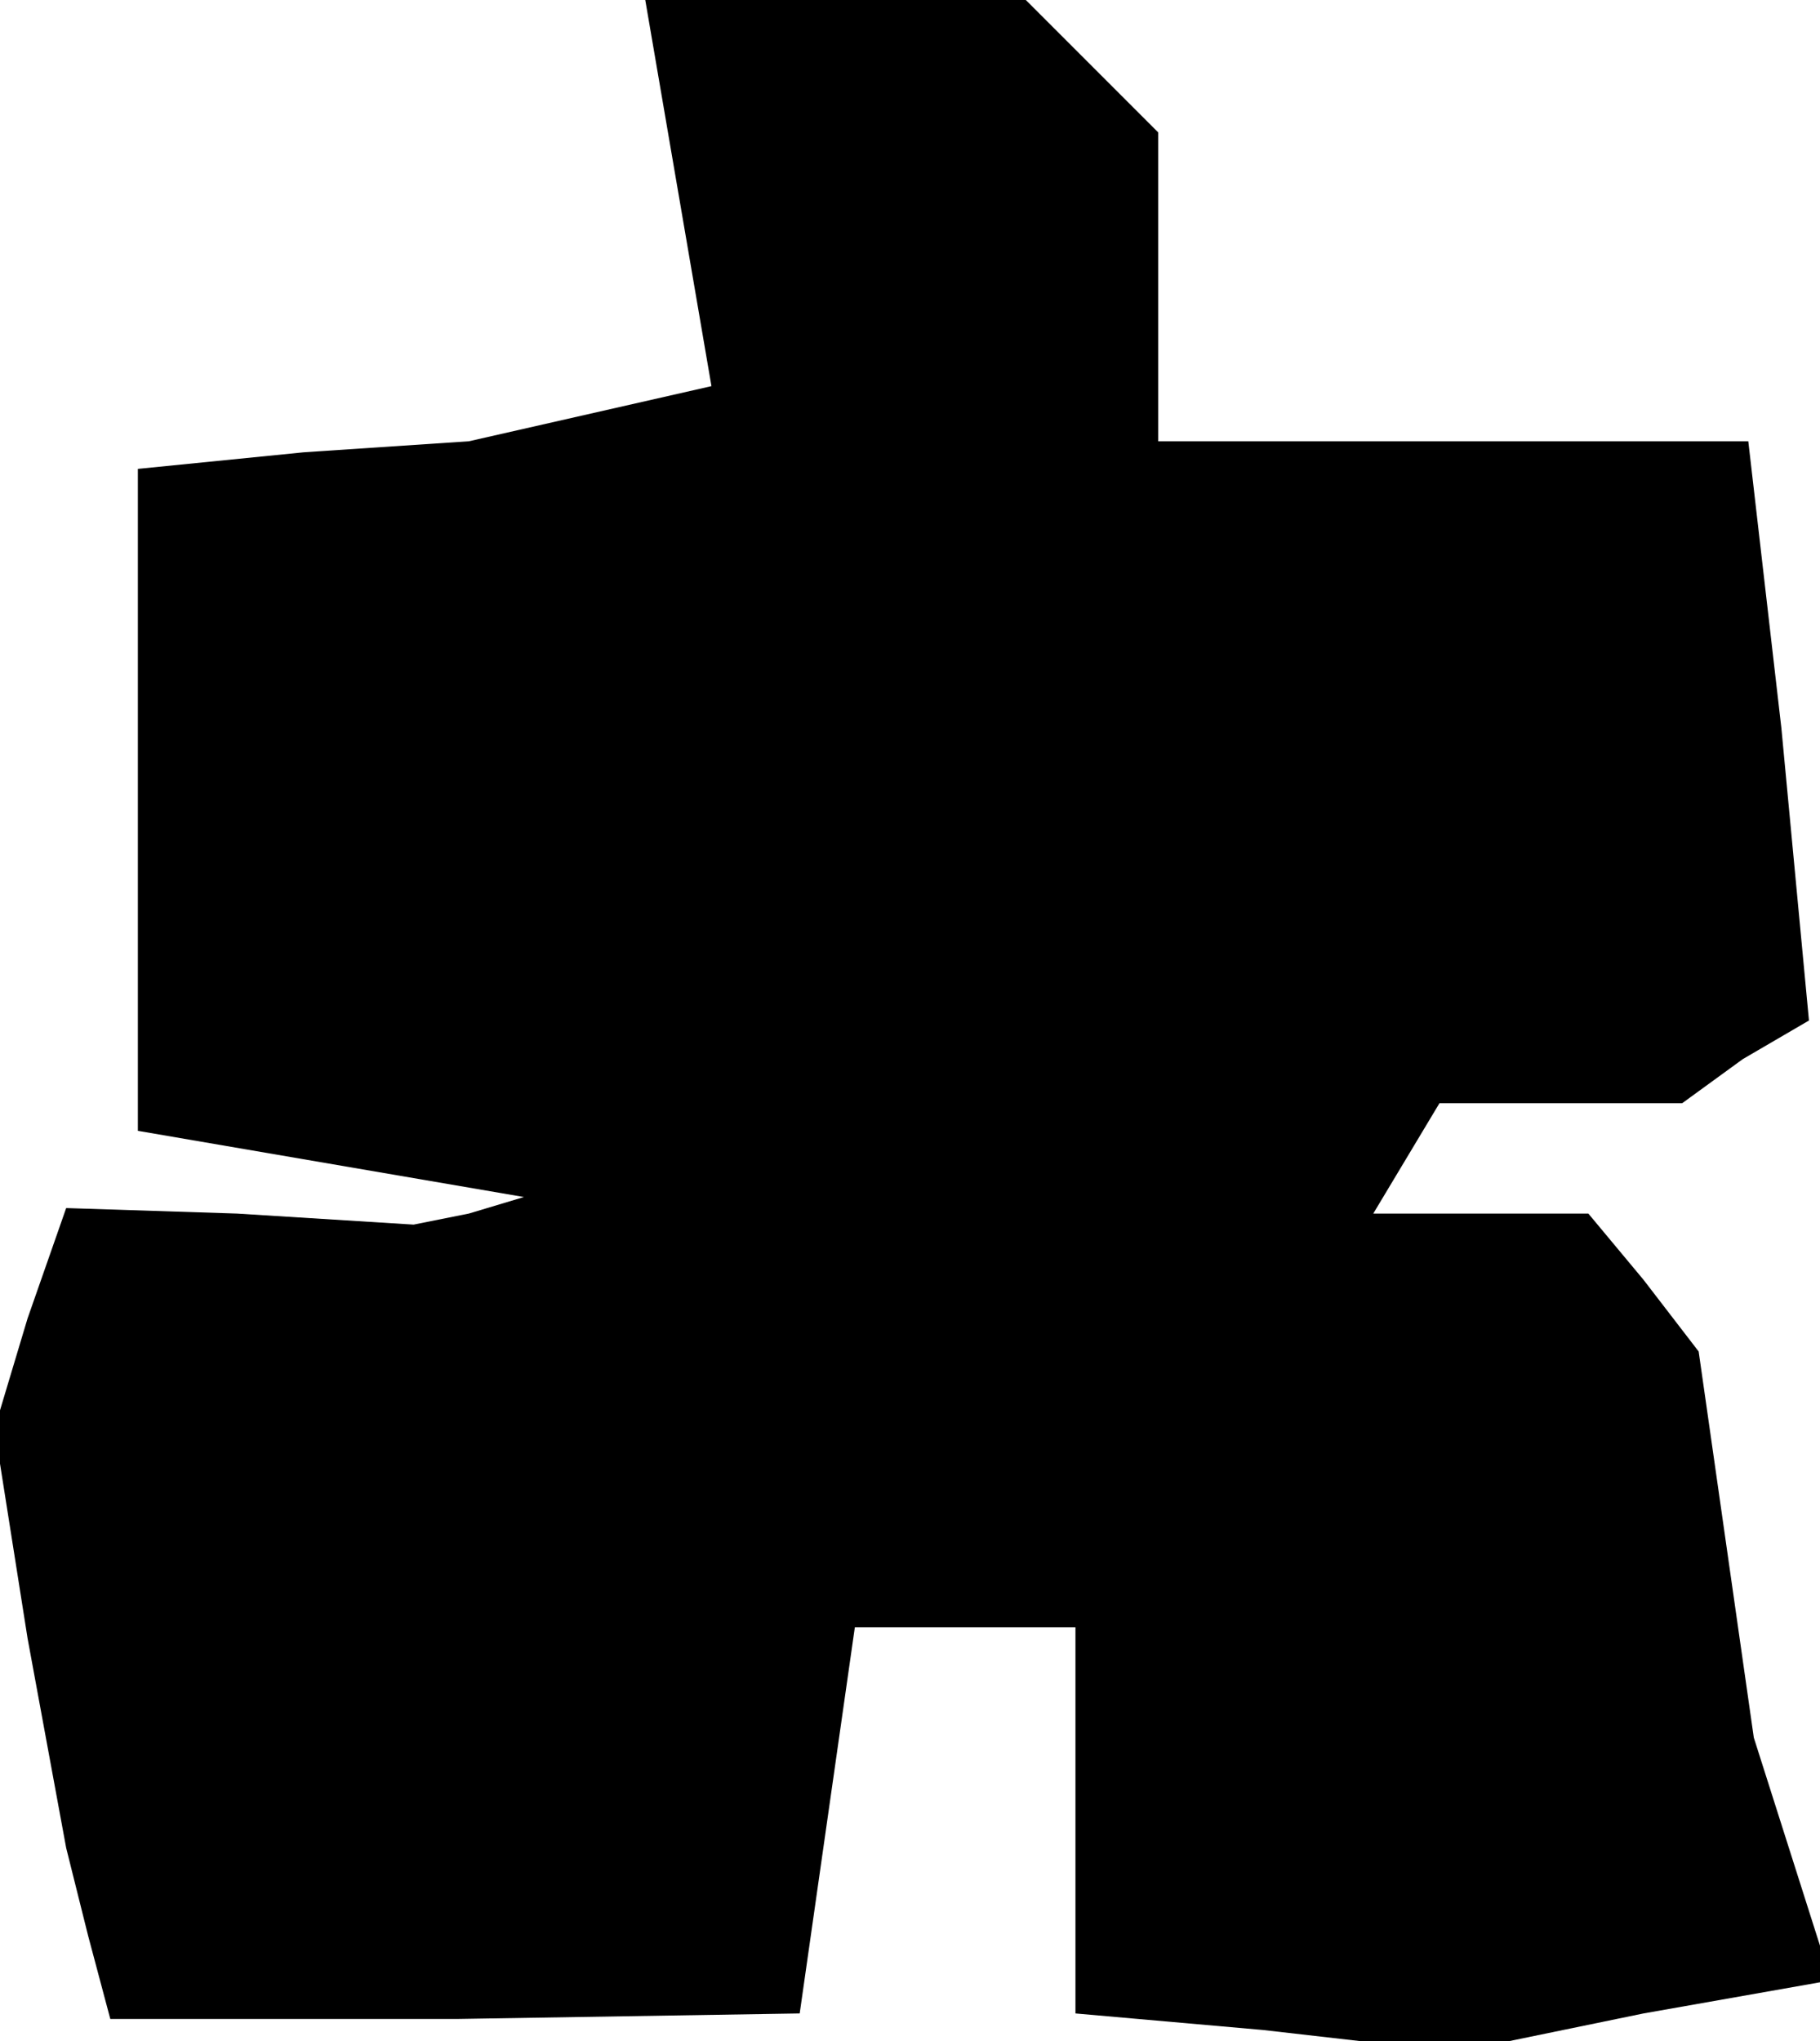 <?xml version="1.0" standalone="no"?>
<!DOCTYPE svg PUBLIC "-//W3C//DTD SVG 20010904//EN"
 "http://www.w3.org/TR/2001/REC-SVG-20010904/DTD/svg10.dtd">
<svg version="1.0" xmlns="http://www.w3.org/2000/svg"
 width="33pt" height="37pt" viewBox="0 0 33 37"
 preserveAspectRatio="xMidYMid meet">
<g transform="translate(0,37) scale(0.1,-0.1)"
fill="#000000" stroke="none">
<path d="M123 335 l6 -35 -22 -5 -22 -5 -30 -2 -30 -3 0 -60 0 -60 35 -6 35
-6 -10 -3 -10 -2 -32 2 -31 1 -7 -20 -6 -20 6 -38 7 -38 4 -16 4 -15 63 0 62
1 5 35 5 35 20 0 20 0 0 -35 0 -35 34 -3 35 -4 34 7 34 6 -7 22 -7 22 -5 35
-5 35 -10 13 -10 12 -20 0 -19 0 6 10 6 10 22 0 22 0 11 8 12 7 -5 53 -6 52
-53 0 -54 0 0 28 0 28 -12 12 -12 12 -34 0 -35 0 6 -35z"/>
</g>
</svg>
